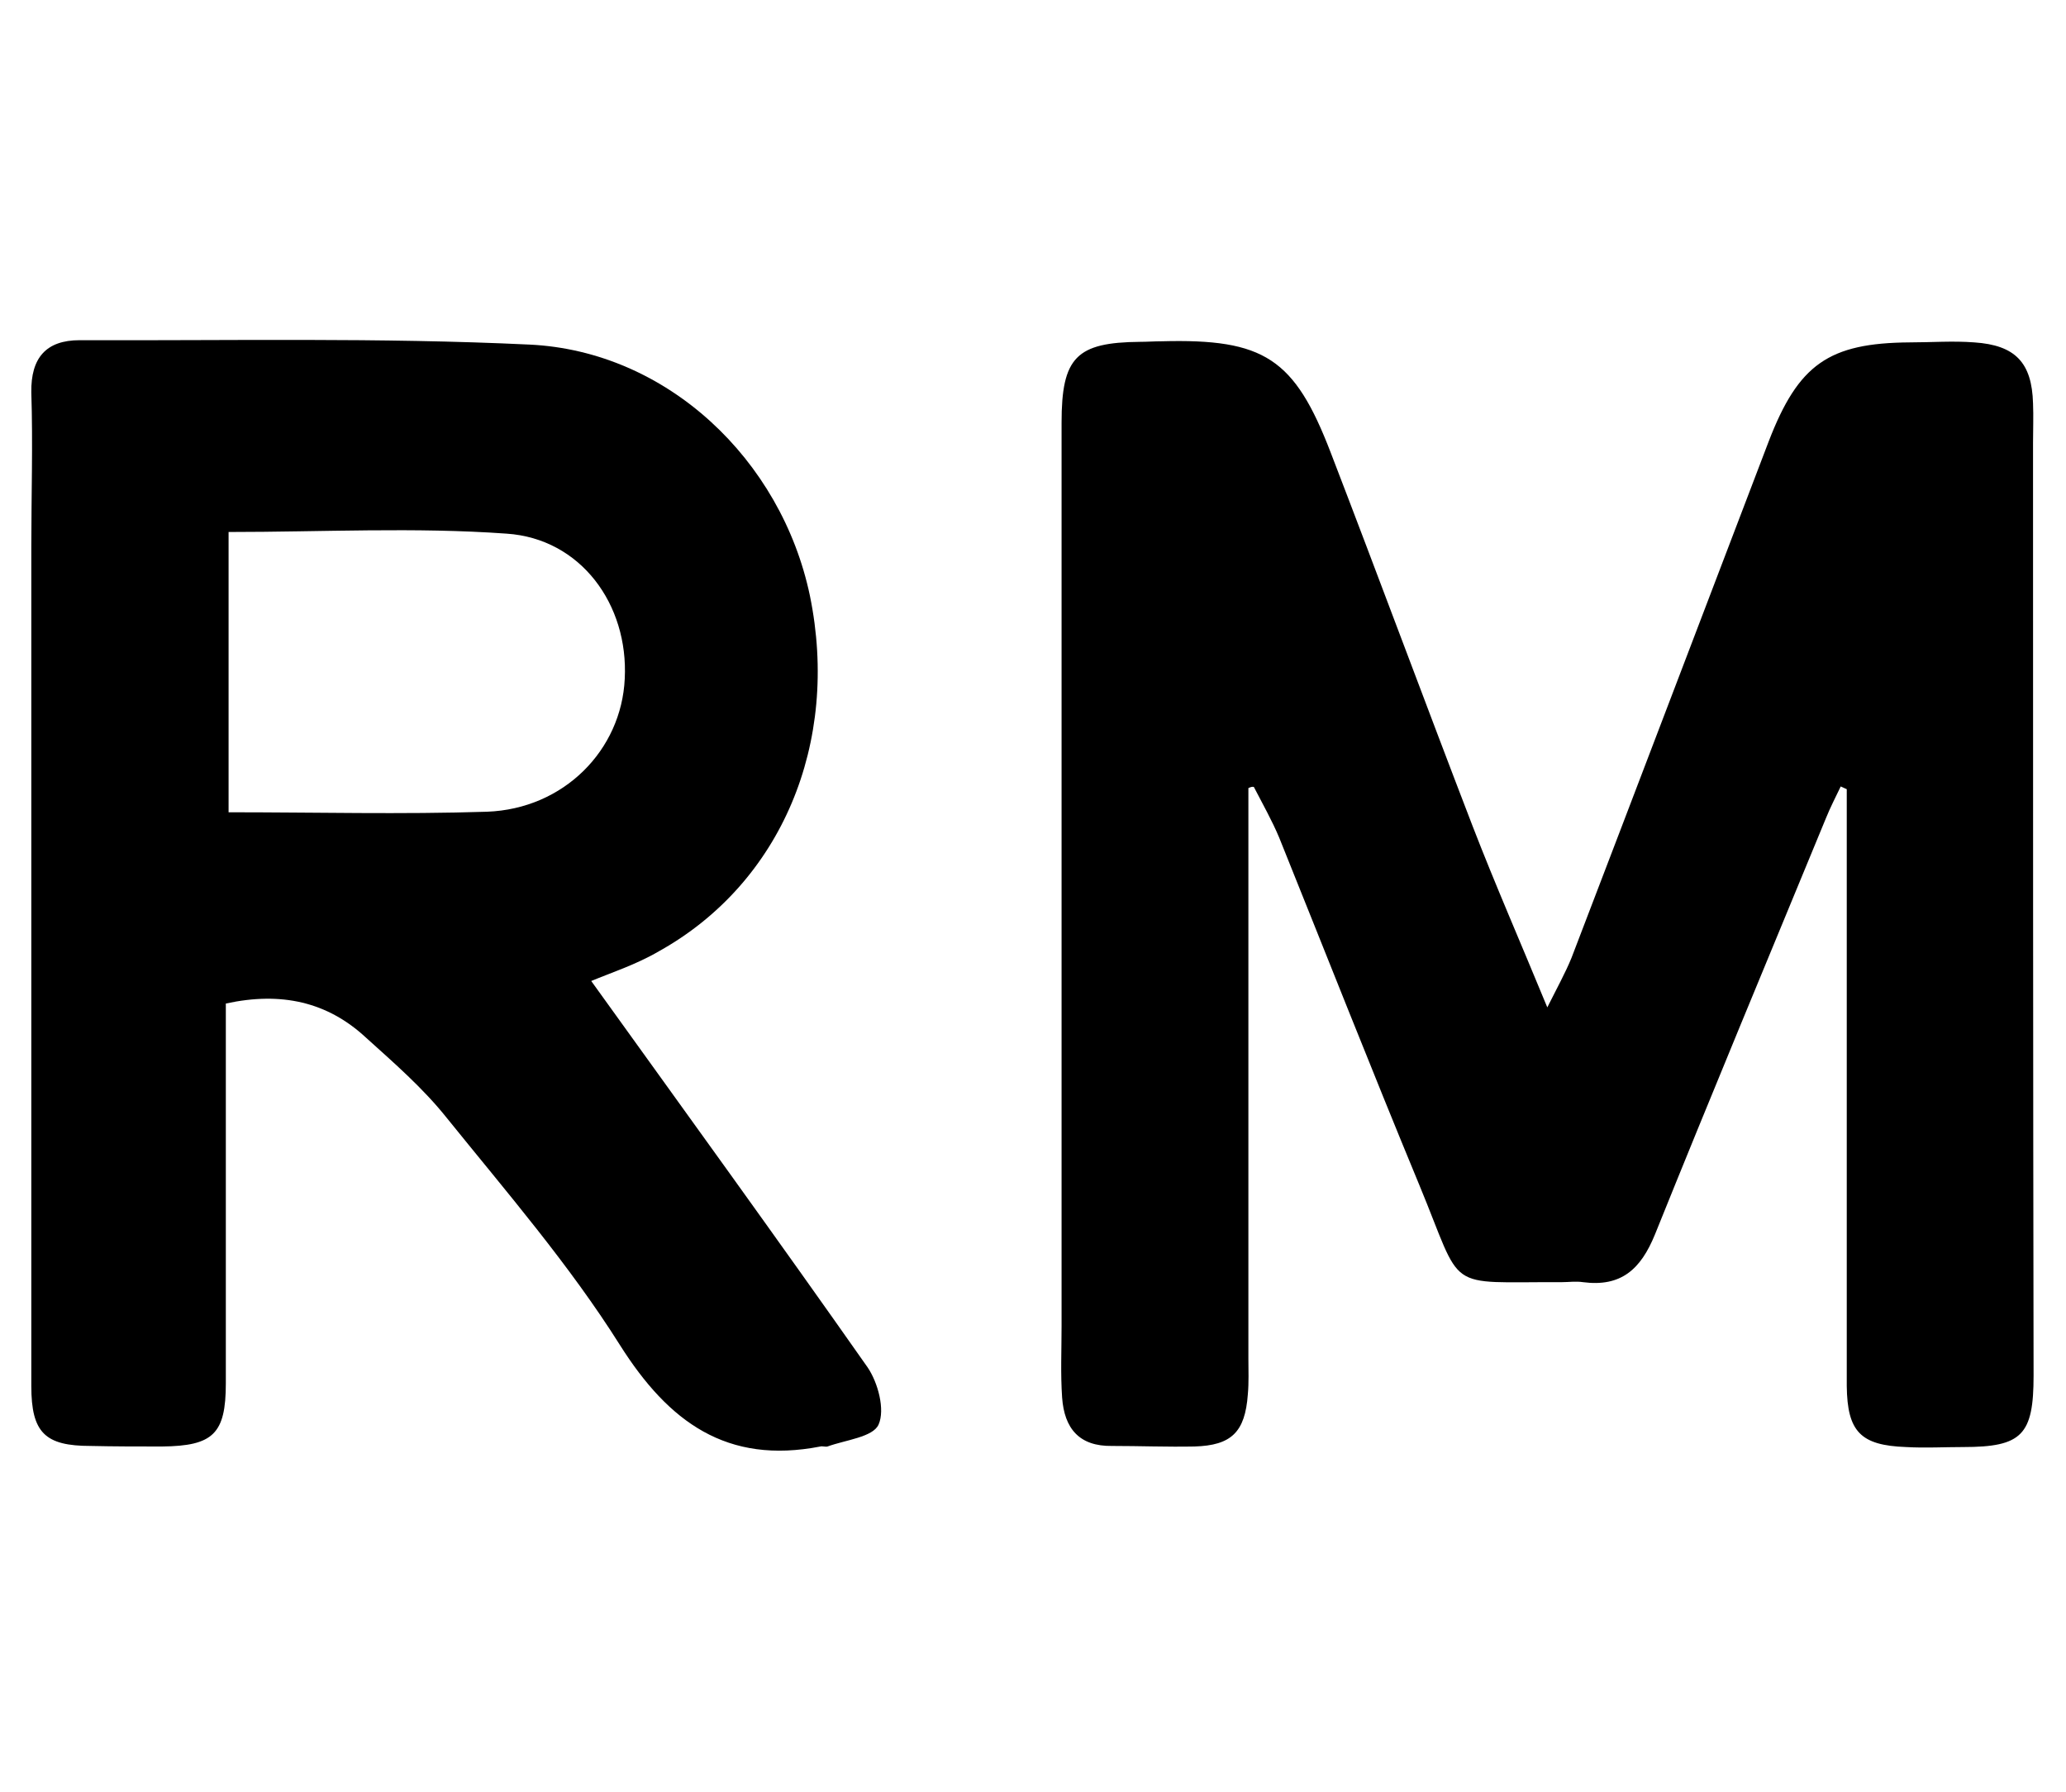 <?xml version="1.0" encoding="utf-8"?>
<!-- Generator: Adobe Illustrator 24.3.0, SVG Export Plug-In . SVG Version: 6.00 Build 0)  -->
<svg version="1.1" id="Layer_1" xmlns="http://www.w3.org/2000/svg" xmlns:xlink="http://www.w3.org/1999/xlink" x="0px" y="0px"
	 viewBox="0 0 376 326" style="enable-background:new 0 0 376 326;" xml:space="preserve">
<g id="malaysia__Ringgit">
	<path d="M227.2,143.4c0,34.6,0,69.2,0,103.8c0,2.2,0.1,4.3-0.1,6.5c-0.5,6.9-3,9.3-9.7,9.5c-5,0.1-10-0.1-15-0.1
		c-6,0.1-8.7-3.2-9.1-8.8c-0.3-4.3-0.1-8.7-0.1-13c0-54.8,0-109.6,0-164.4c0-11.9,2.7-14.6,14.3-14.7c1.3,0,2.6-0.1,3.9-0.1
		c18.7-0.5,24.2,3.1,30.8,20.3c8.7,22.6,17.1,45.3,25.8,67.9c4.1,10.6,8.7,21.1,13.6,33c1.8-3.6,3.3-6.3,4.4-9
		c12-31.3,23.9-62.6,35.9-94c5.4-14,10.9-17.9,25.7-18c3.9,0,7.8-0.3,11.7,0c7.5,0.5,10.5,3.7,10.7,11.1c0.1,2.4,0,4.8,0,7.2
		c0,56.6,0,113.1,0.1,169.7c0,10.8-2.1,13-12.8,13c-3.5,0-6.9,0.2-10.4,0c-8.3-0.3-10.7-2.8-10.8-11.1c0-34.5,0-68.9,0-103.4
		c0-1.7,0-3.4,0-5.2c-0.4-0.2-0.7-0.3-1.1-0.5c-0.9,1.9-1.9,3.8-2.7,5.8c-10.4,25.2-20.9,50.4-31.1,75.7c-2.6,6.4-6.2,9.6-13.1,8.7
		c-1.3-0.2-2.6,0-3.9,0c-21.6-0.1-17.7,2.1-25.9-17.7c-8.7-21-17-42.1-25.5-63.2c-1.3-3.1-3-6.1-4.6-9.2
		C228,143.1,227.6,143.2,227.2,143.4z"/>
	<path d="M107.6,178.5c16.9,23.5,33.8,46.8,50.3,70.3c1.9,2.8,3.2,7.7,2,10.4c-1,2.3-6,2.8-9.3,4c-0.4,0.1-0.9-0.1-1.3,0
		c-17,3.3-27.6-4.4-36.5-18.5c-9.2-14.6-20.6-27.8-31.5-41.3c-4.3-5.4-9.6-10-14.7-14.6c-7-6.5-15.4-8.4-25.5-6.2c0,3.4,0,7,0,10.6
		c0,19.5,0,39,0,58.5c0,9.2-2.3,11.4-11.6,11.5c-4.3,0-8.7,0-13-0.1c-8.3,0-10.8-2.4-10.8-10.9c0-50.9,0-101.8,0-152.8
		c0-9.3,0.3-18.6,0-28c-0.1-6.3,2.7-9.5,8.8-9.5c27.3,0.1,54.6-0.5,81.9,0.8c25,1.2,45.8,20.9,51,45.7c5.5,26.8-5.2,52.3-27.5,64.7
		C115.8,175.5,111.2,177,107.6,178.5z M41.6,96.8c0,16.9,0,33.4,0,51c16,0,31.5,0.4,47-0.1c14-0.5,24.5-11.2,25.1-24.2
		c0.7-13.5-8-25.5-21.5-26.4C75.5,95.9,58.7,96.8,41.6,96.8z"/>
</g>
</svg>
